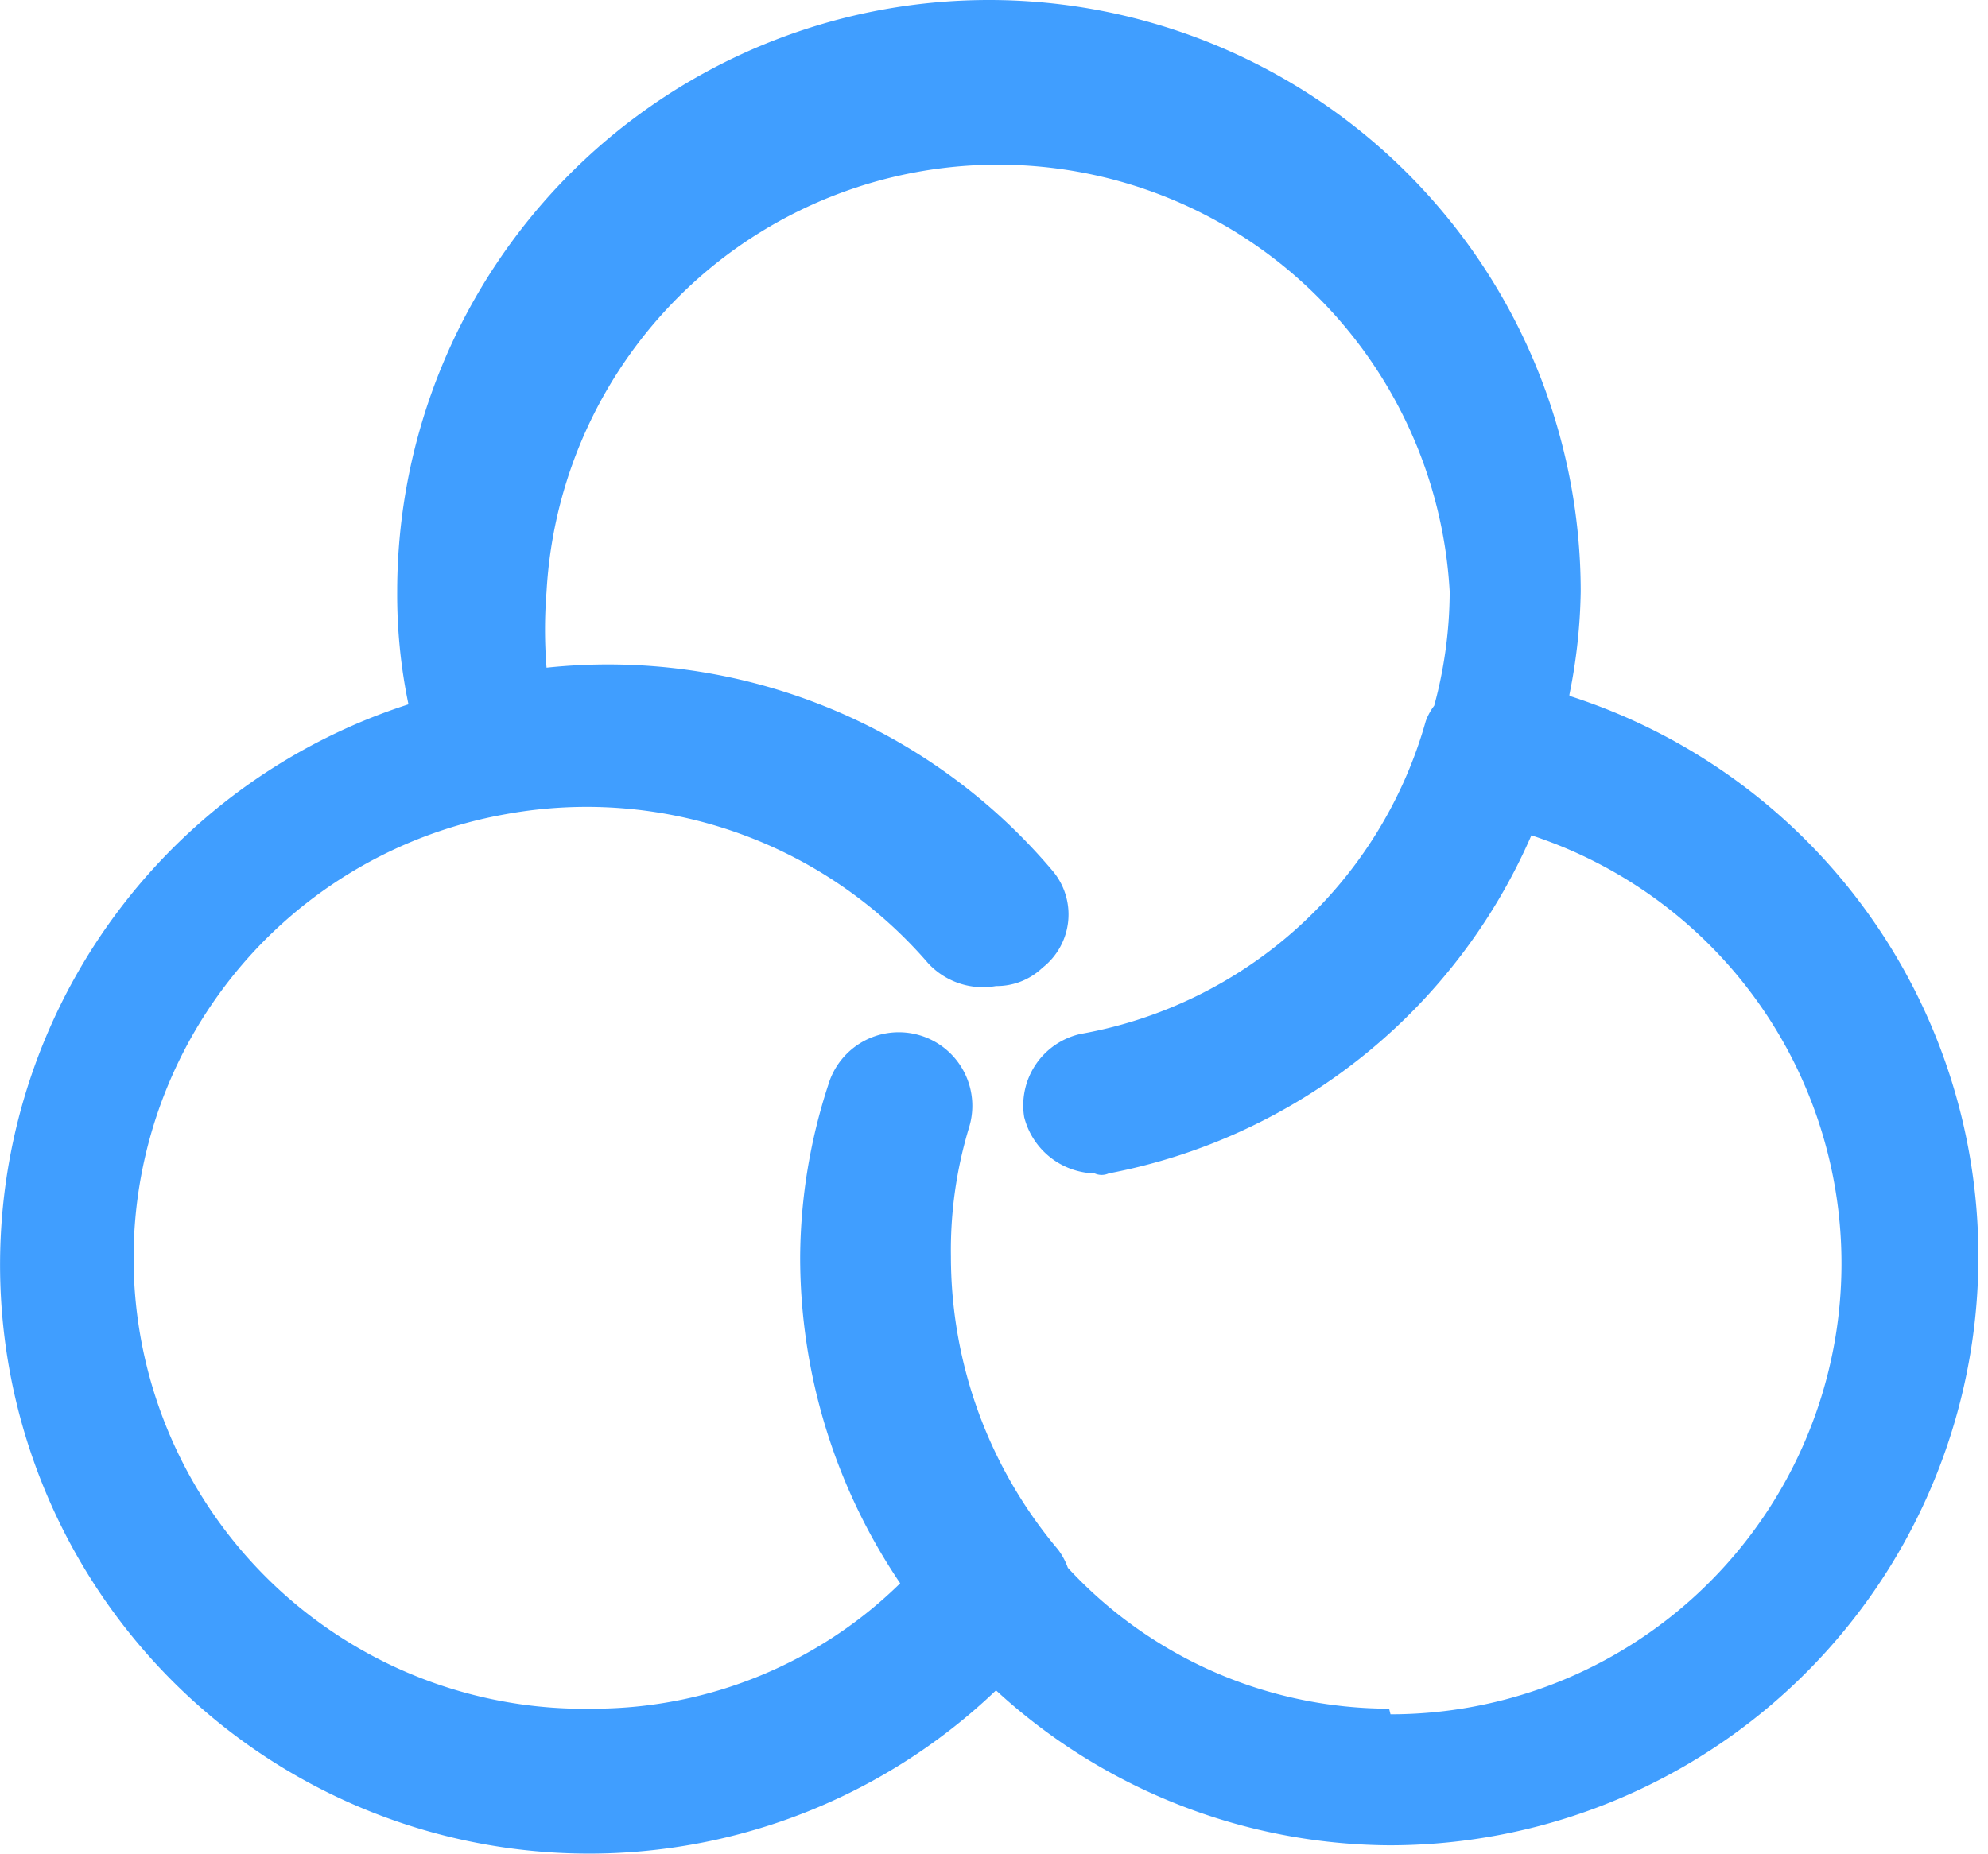 <?xml version="1.0" standalone="no"?><!DOCTYPE svg PUBLIC "-//W3C//DTD SVG 1.1//EN" "http://www.w3.org/Graphics/SVG/1.1/DTD/svg11.dtd"><svg class="icon" width="200px" height="186.52px" viewBox="0 0 1098 1024" version="1.1" xmlns="http://www.w3.org/2000/svg"><path fill="#409EFF" d="M866.825 383.644a306.604 306.604 0 0 0 6.225-56.807 326.836 326.836 0 0 0-653.673 0 297.265 297.265 0 0 0 6.225 62.255A325.28 325.28 0 1 0 550.105 933.818a323.724 323.724 0 0 0 217.113 85.6 325.28 325.28 0 0 0 99.607-634.996z m-99.607 560.291a242.015 242.015 0 0 1-177.425-77.818 38.131 38.131 0 0 0-5.447-10.116 251.353 251.353 0 0 1-59.142-161.862A233.455 233.455 0 0 1 535.32 622.545a38.909 38.909 0 0 0-77.818-23.345 311.273 311.273 0 0 0-15.564 94.938 321.389 321.389 0 0 0 55.251 180.538 242.015 242.015 0 0 1-168.865 69.258 249.018 249.018 0 0 1-49.025-494.145 249.018 249.018 0 0 1 233.455 82.487A41.244 41.244 0 0 0 550.105 544.727a36.575 36.575 0 0 0 25.68-10.116 37.353 37.353 0 0 0 5.447-53.695 321.389 321.389 0 0 0-279.367-112.058 262.247 262.247 0 0 1 0-42.022 249.796 249.796 0 0 1 498.814 0 242.015 242.015 0 0 1-8.56 63.033 31.905 31.905 0 0 0-4.669 8.56A242.015 242.015 0 0 1 596.796 571.185a40.465 40.465 0 0 0-31.127 45.913 41.244 41.244 0 0 0 38.909 31.127 9.338 9.338 0 0 0 7.782 0 319.833 319.833 0 0 0 233.455-186.764 249.018 249.018 0 0 1-77.818 485.585z" /></svg>